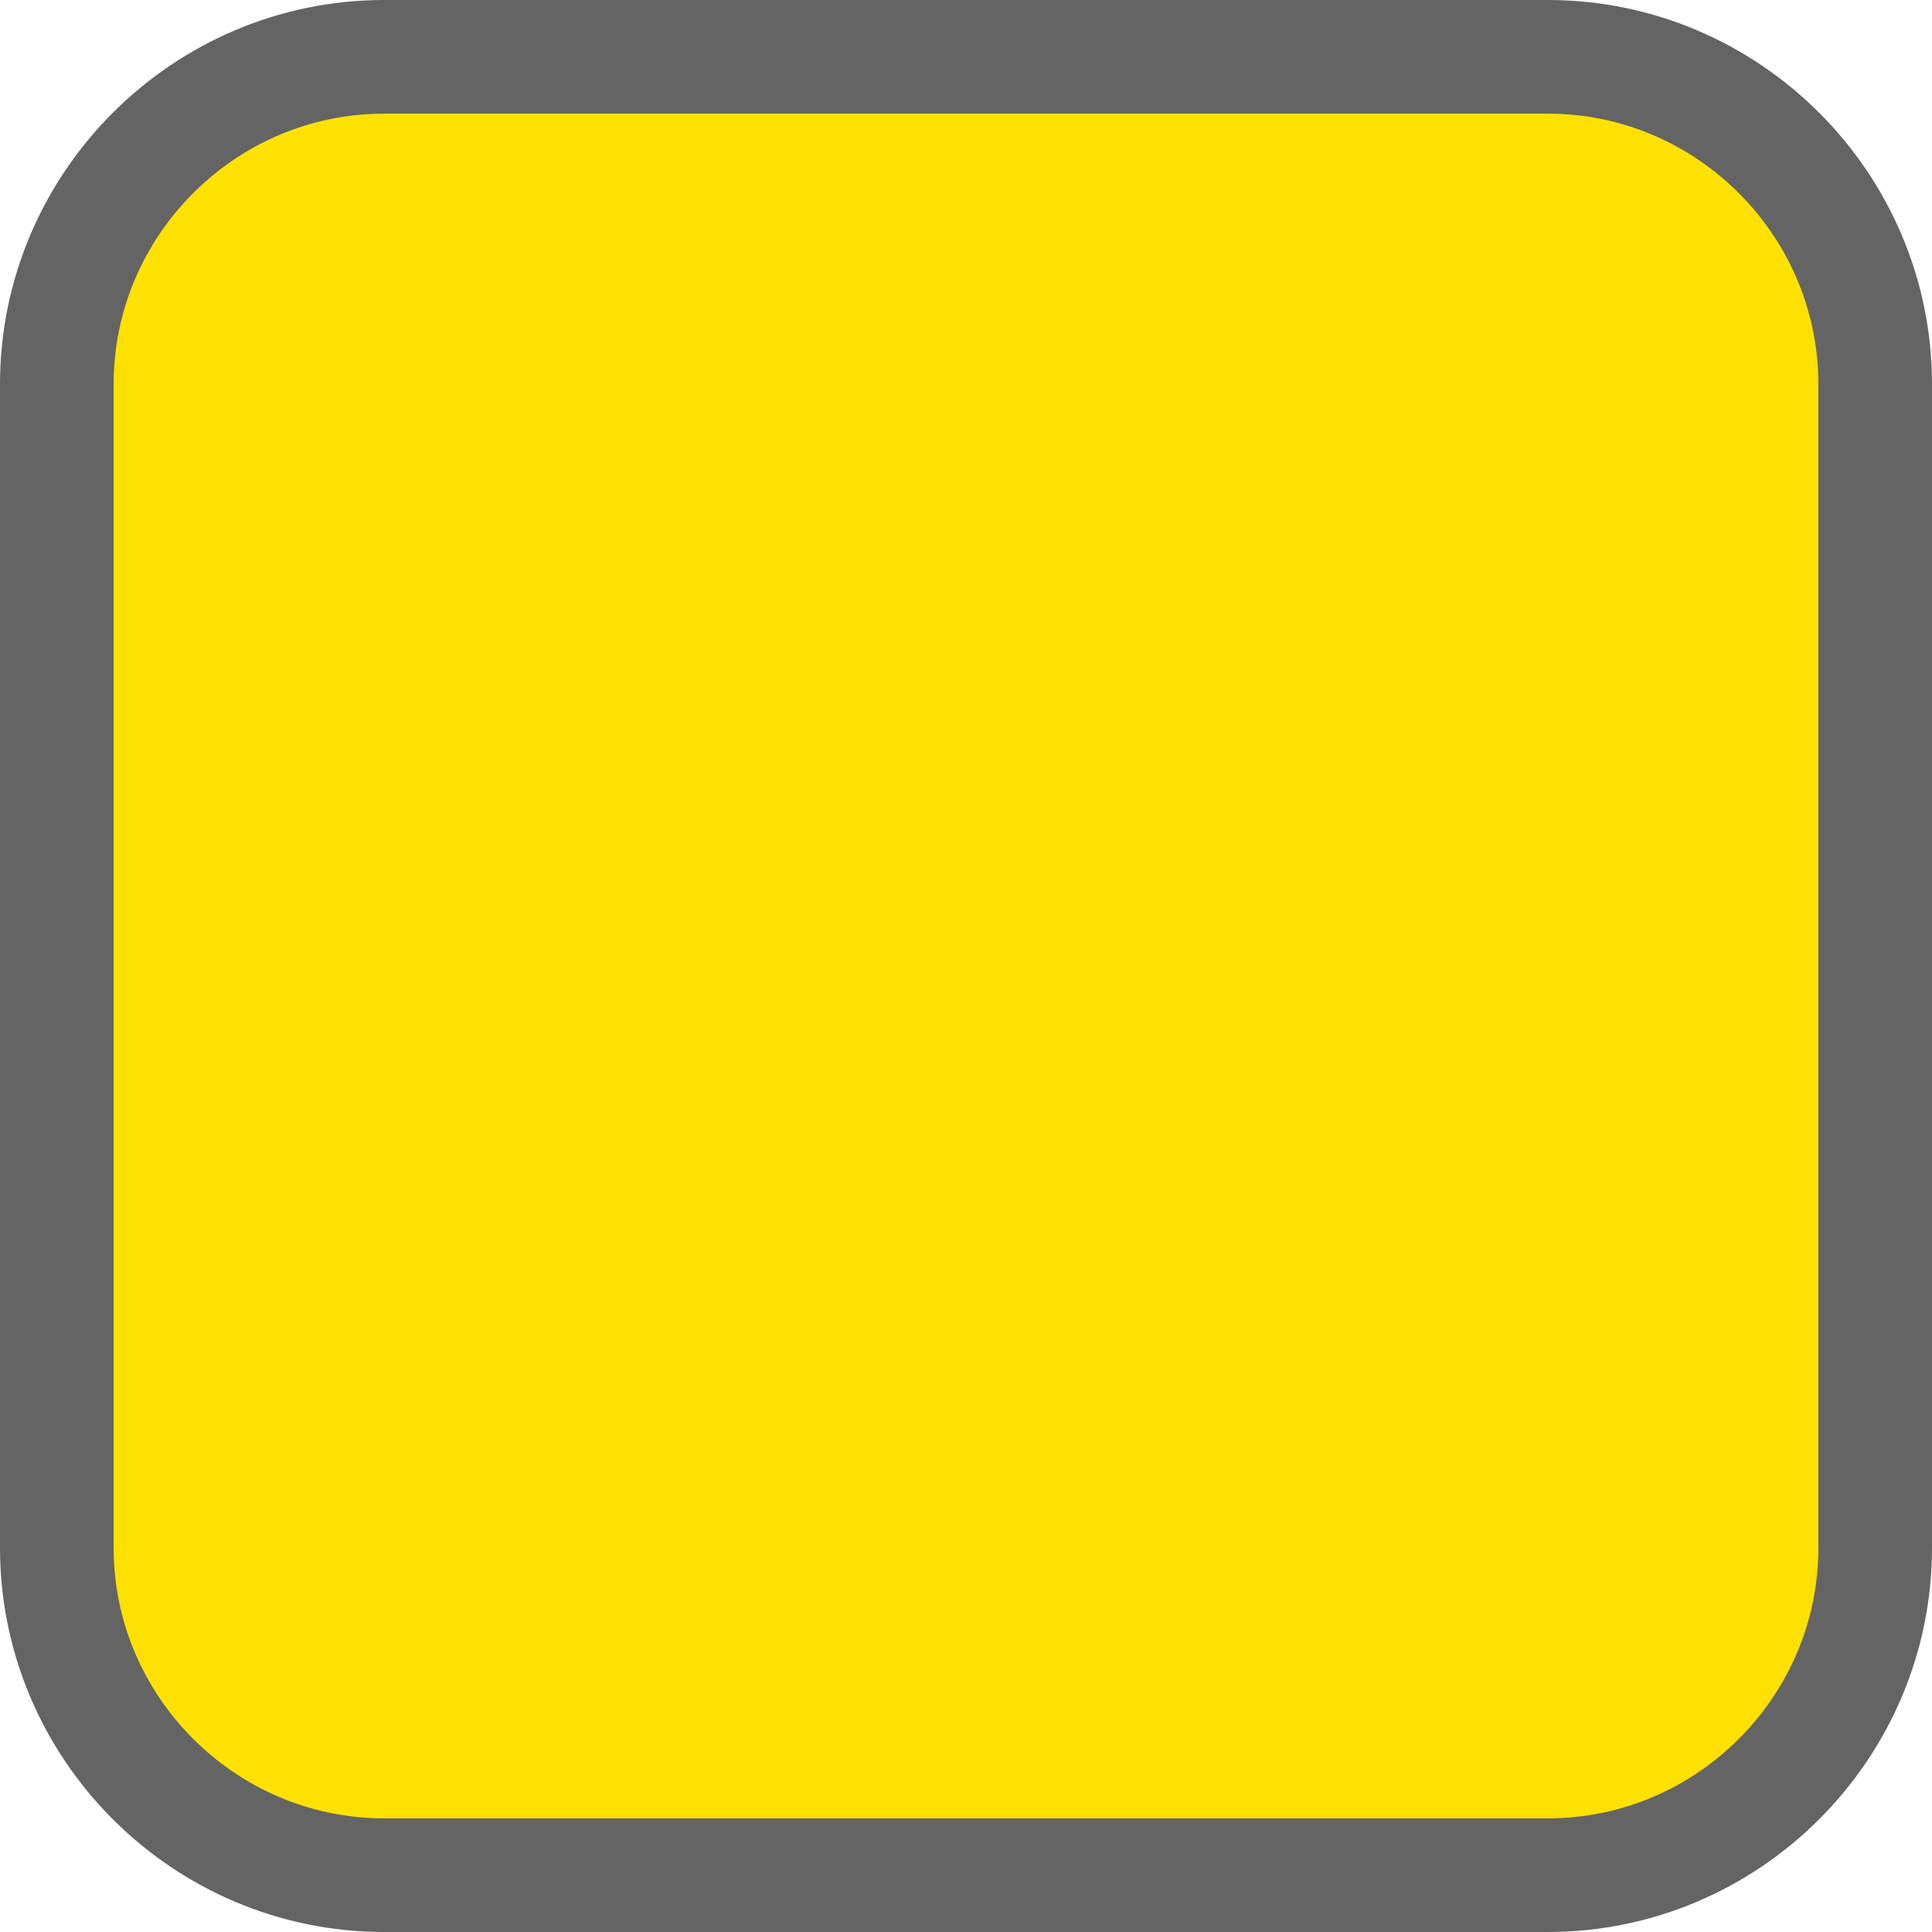 <?xml version="1.0" encoding="utf-8"?>
<!-- Generator: Adobe Illustrator 12.0.1, SVG Export Plug-In . SVG Version: 6.00 Build 51448)  -->
<!DOCTYPE svg PUBLIC "-//W3C//DTD SVG 1.1//EN" "http://www.w3.org/Graphics/SVG/1.1/DTD/svg11.dtd">
<svg  version="1.1" id="Layer_1" xmlns="http://www.w3.org/2000/svg" xmlns:xlink="http://www.w3.org/1999/xlink" width="17" height="17" viewBox="0 0 17 17"
	 overflow="visible" enable-background="new 0 0 17 17" xml:space="preserve">
<path fill="#FFE100" stroke="#646464" d="M13.62,0.5H3.38C1.796,0.5,0.5,1.796,0.5,3.38v10.24c0,1.584,1.296,2.88,2.88,2.88h10.24
	c1.584,0,2.88-1.296,2.88-2.88V3.38C16.5,1.796,15.204,0.5,13.62,0.5z"/>
<g display="none">
	<path display="inline" fill="#C8C8C8" d="M3.137,8.881C2.955,8.699,2.955,8.4,3.138,8.218l1.169-1.169
		c0.182-0.183,0.48-0.183,0.662,0l1.9,1.895c0.182,0.182,0.48,0.182,0.662,0l5.206-5.218c0.182-0.182,0.48-0.183,0.662-0.001
		l1.164,1.155c0.184,0.182,0.184,0.479,0.002,0.662l-6.312,6.328C8.07,12.05,7.71,12.199,7.453,12.199H6.908
		c-0.258,0-0.617-0.15-0.799-0.332L3.137,8.881z"/>
</g>
</svg>
